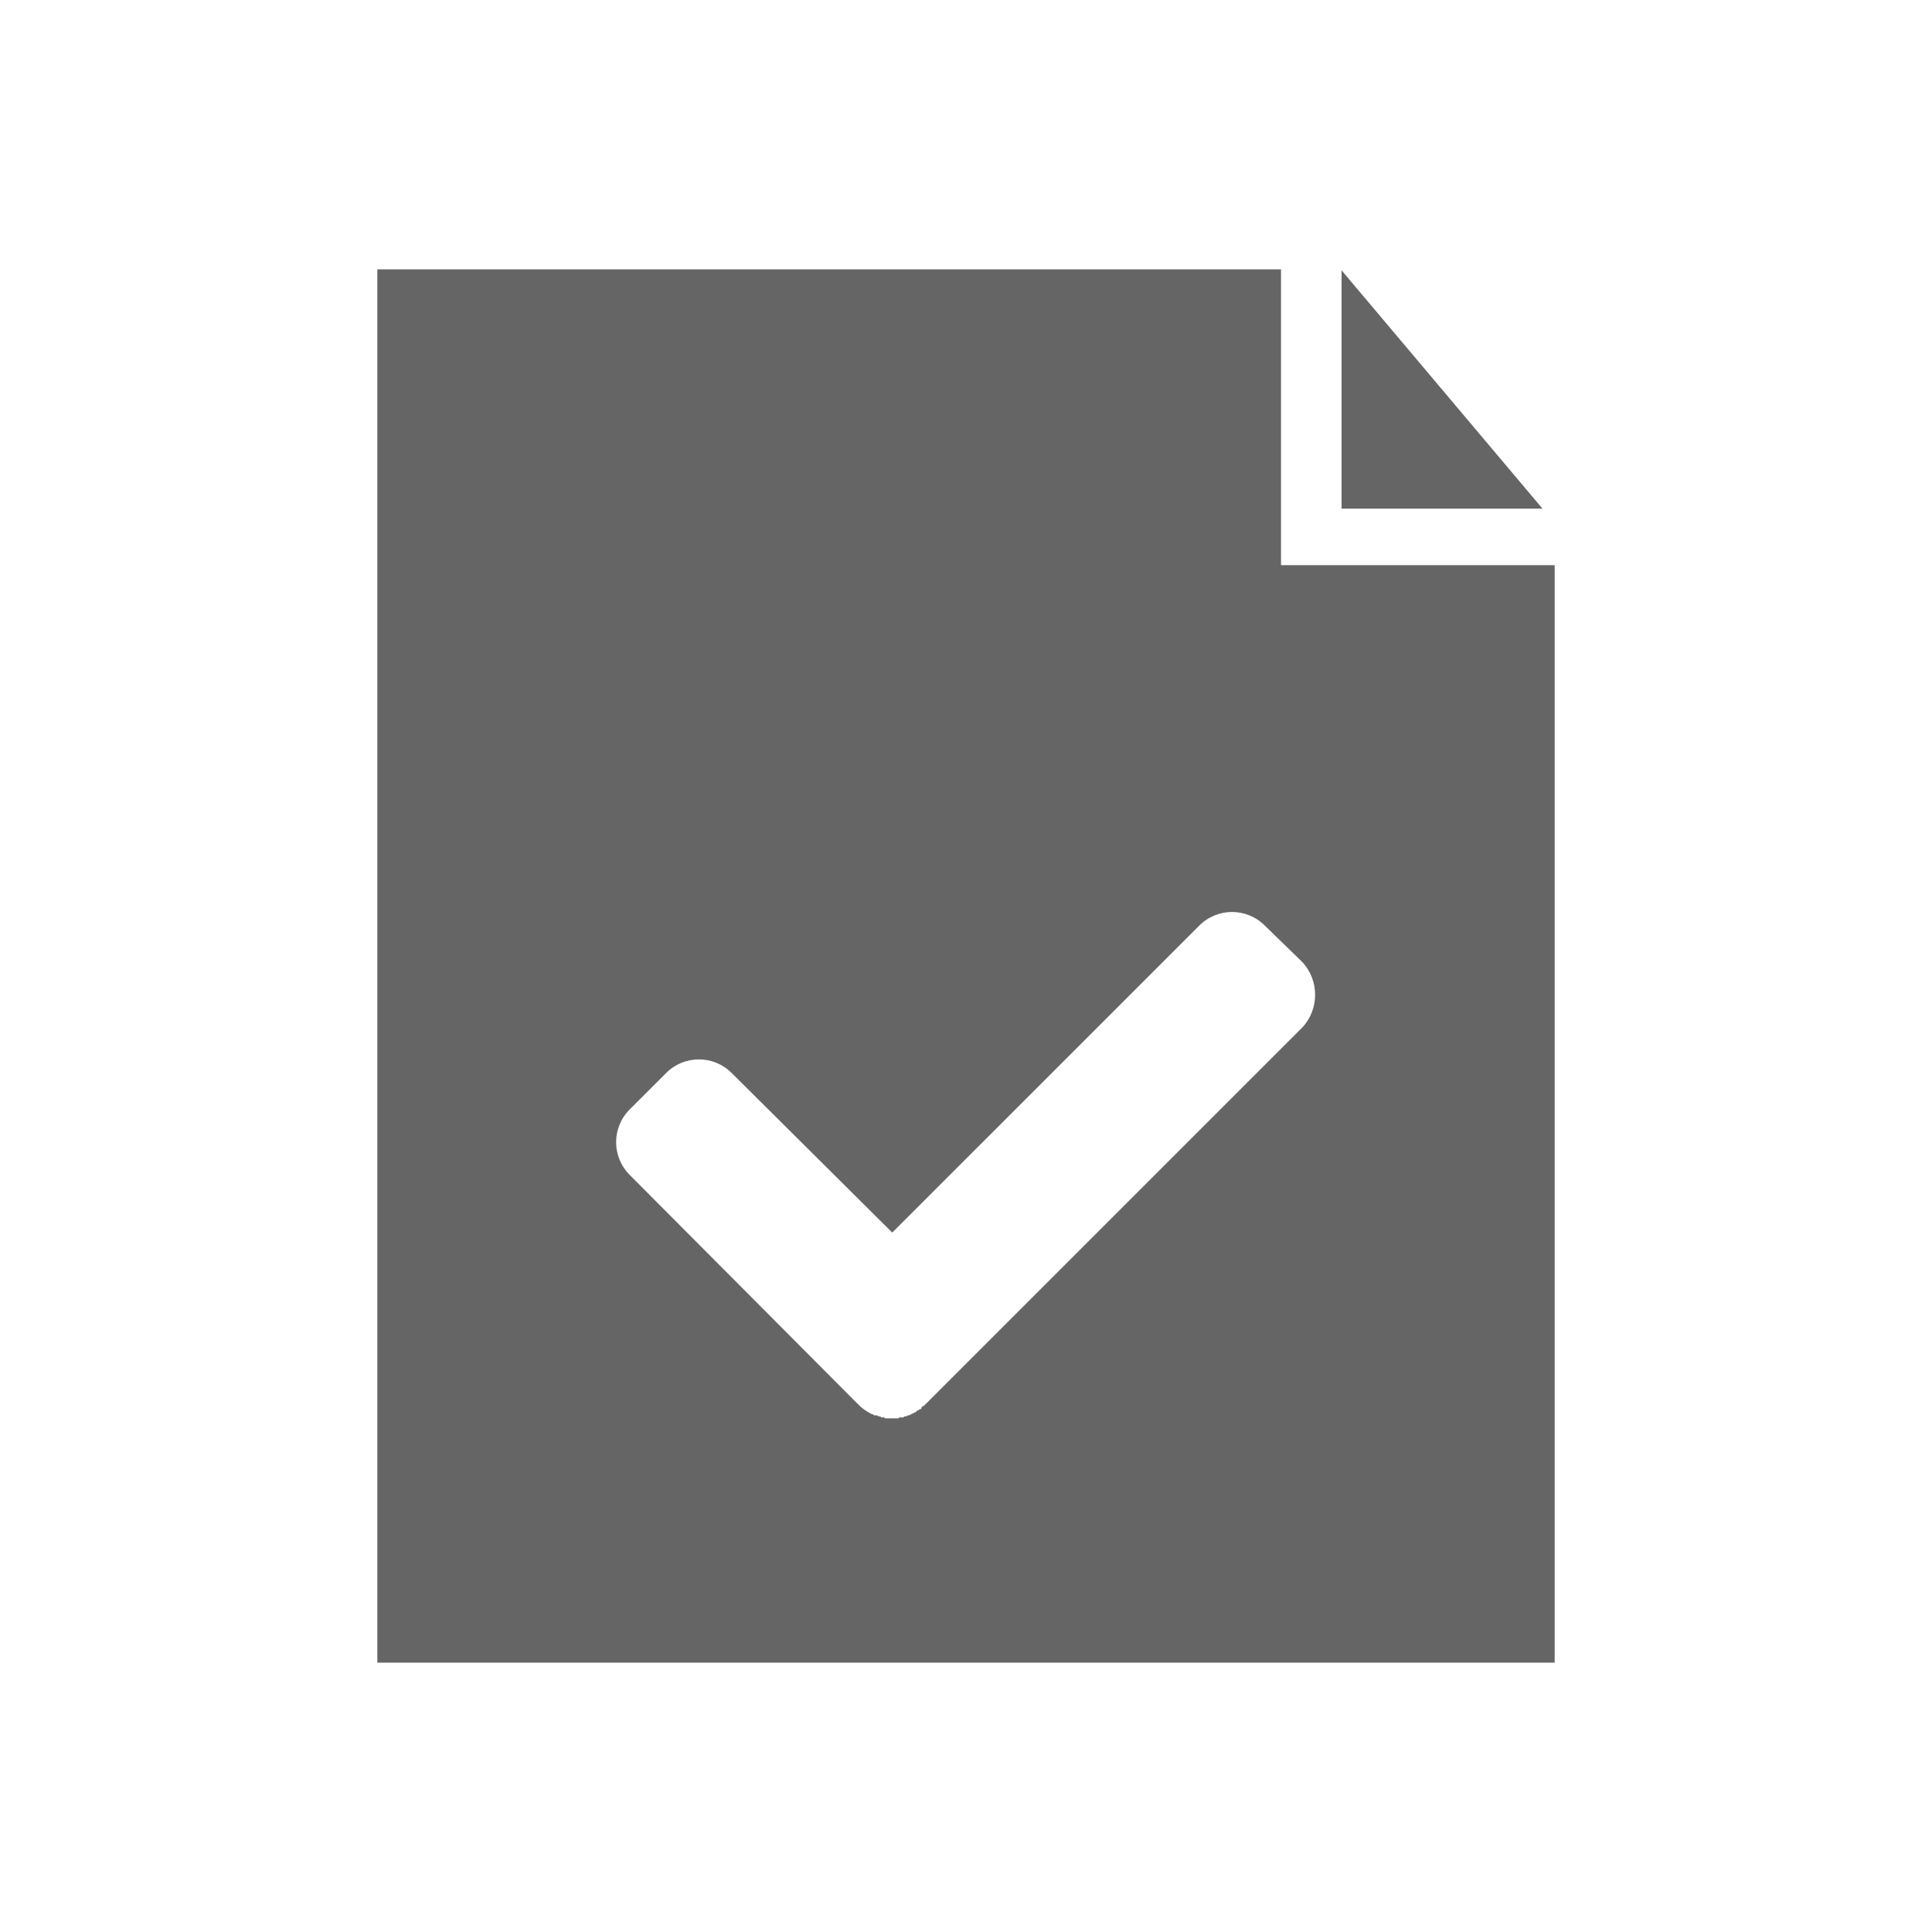 <?xml version="1.0" encoding="utf-8"?>
<!-- Generator: Adobe Illustrator 16.0.0, SVG Export Plug-In . SVG Version: 6.00 Build 0)  -->
<!DOCTYPE svg PUBLIC "-//W3C//DTD SVG 1.1//EN" "http://www.w3.org/Graphics/SVG/1.1/DTD/svg11.dtd">
<svg version="1.1" id="Layer_1" xmlns="http://www.w3.org/2000/svg" xmlns:xlink="http://www.w3.org/1999/xlink" x="0px" y="0px"
	 width="100px" height="100px" viewBox="0 0 100 100" enable-background="new 0 0 100 100" xml:space="preserve">
<g>
	<path fill="#656565" d="M66.305,29.253V13.941H19.531v72.118H80.47V29.253H66.305z M67.402,53.187L47.856,72.732l-0.052,0.054
		h-0.052L47.7,72.837v0.054l-0.052,0.05h-0.052l-0.052,0.055h-0.052l-0.052,0.054L47.387,73.1h-0.052l-0.052,0.054h-0.054
		l-0.05,0.051h-0.054l-0.052,0.054h-0.104l-0.052,0.051h-0.104l-0.052,0.054h-0.209l-0.052,0.05h-0.679l-0.052-0.05h-0.157
		l-0.052-0.054h-0.104l-0.052-0.051h-0.157l-0.054-0.054h-0.052c-0.208-0.104-0.47-0.264-0.679-0.472L32.596,60.817
		c-0.941-0.94-0.941-2.456,0-3.396l1.881-1.88c0.94-0.943,2.456-0.943,3.397,0l8.309,8.257l15.889-15.888
		c0.939-0.941,2.456-0.941,3.396,0l1.934,1.88C68.292,50.732,68.292,52.247,67.402,53.187z"/>
	<polygon fill="#656565" points="69.44,13.993 79.84,26.328 69.44,26.328 	"/>
</g>
</svg>
